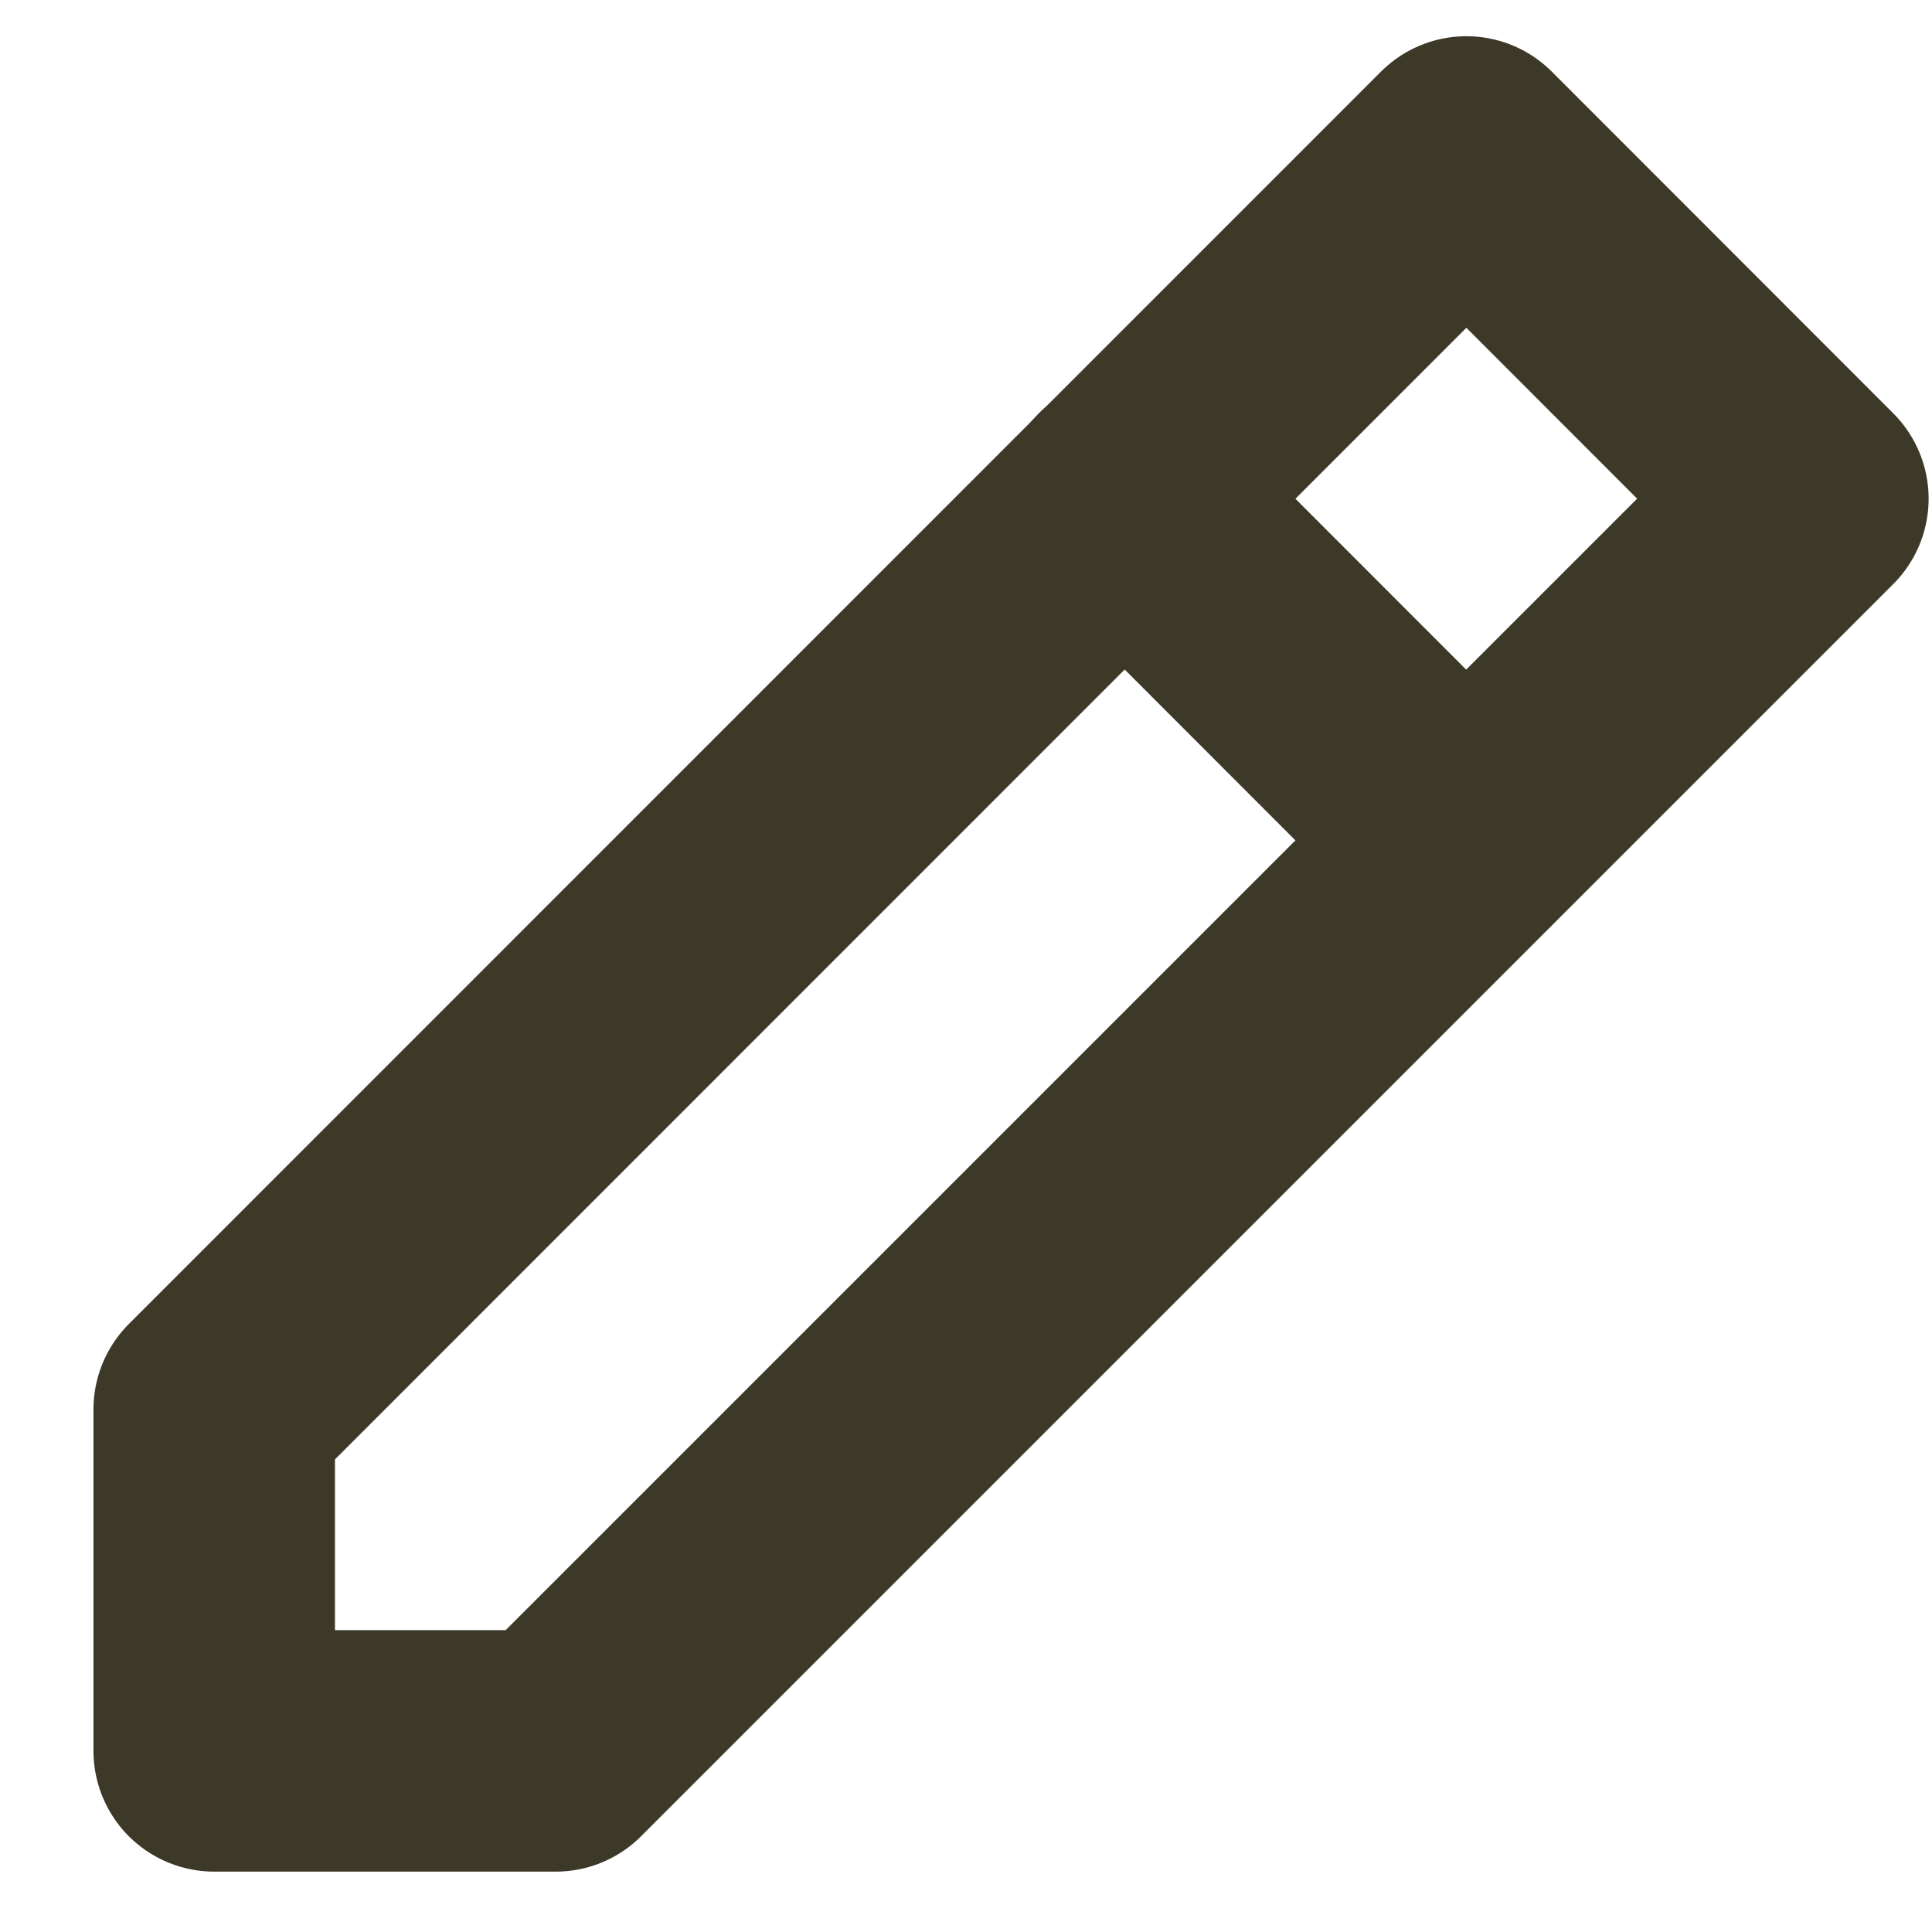 <svg width="8" height="8" viewBox="0 0 8 8" fill="none" xmlns="http://www.w3.org/2000/svg">
<path d="M0.887 7.25H2.301L7.486 2.065L6.072 0.65L0.887 5.836V7.25Z" stroke="#3D3929" stroke-linejoin="round"/>
<path d="M4.656 2.064L6.07 3.479" stroke="#3D3929" stroke-linecap="round" stroke-linejoin="round"/>
</svg>
